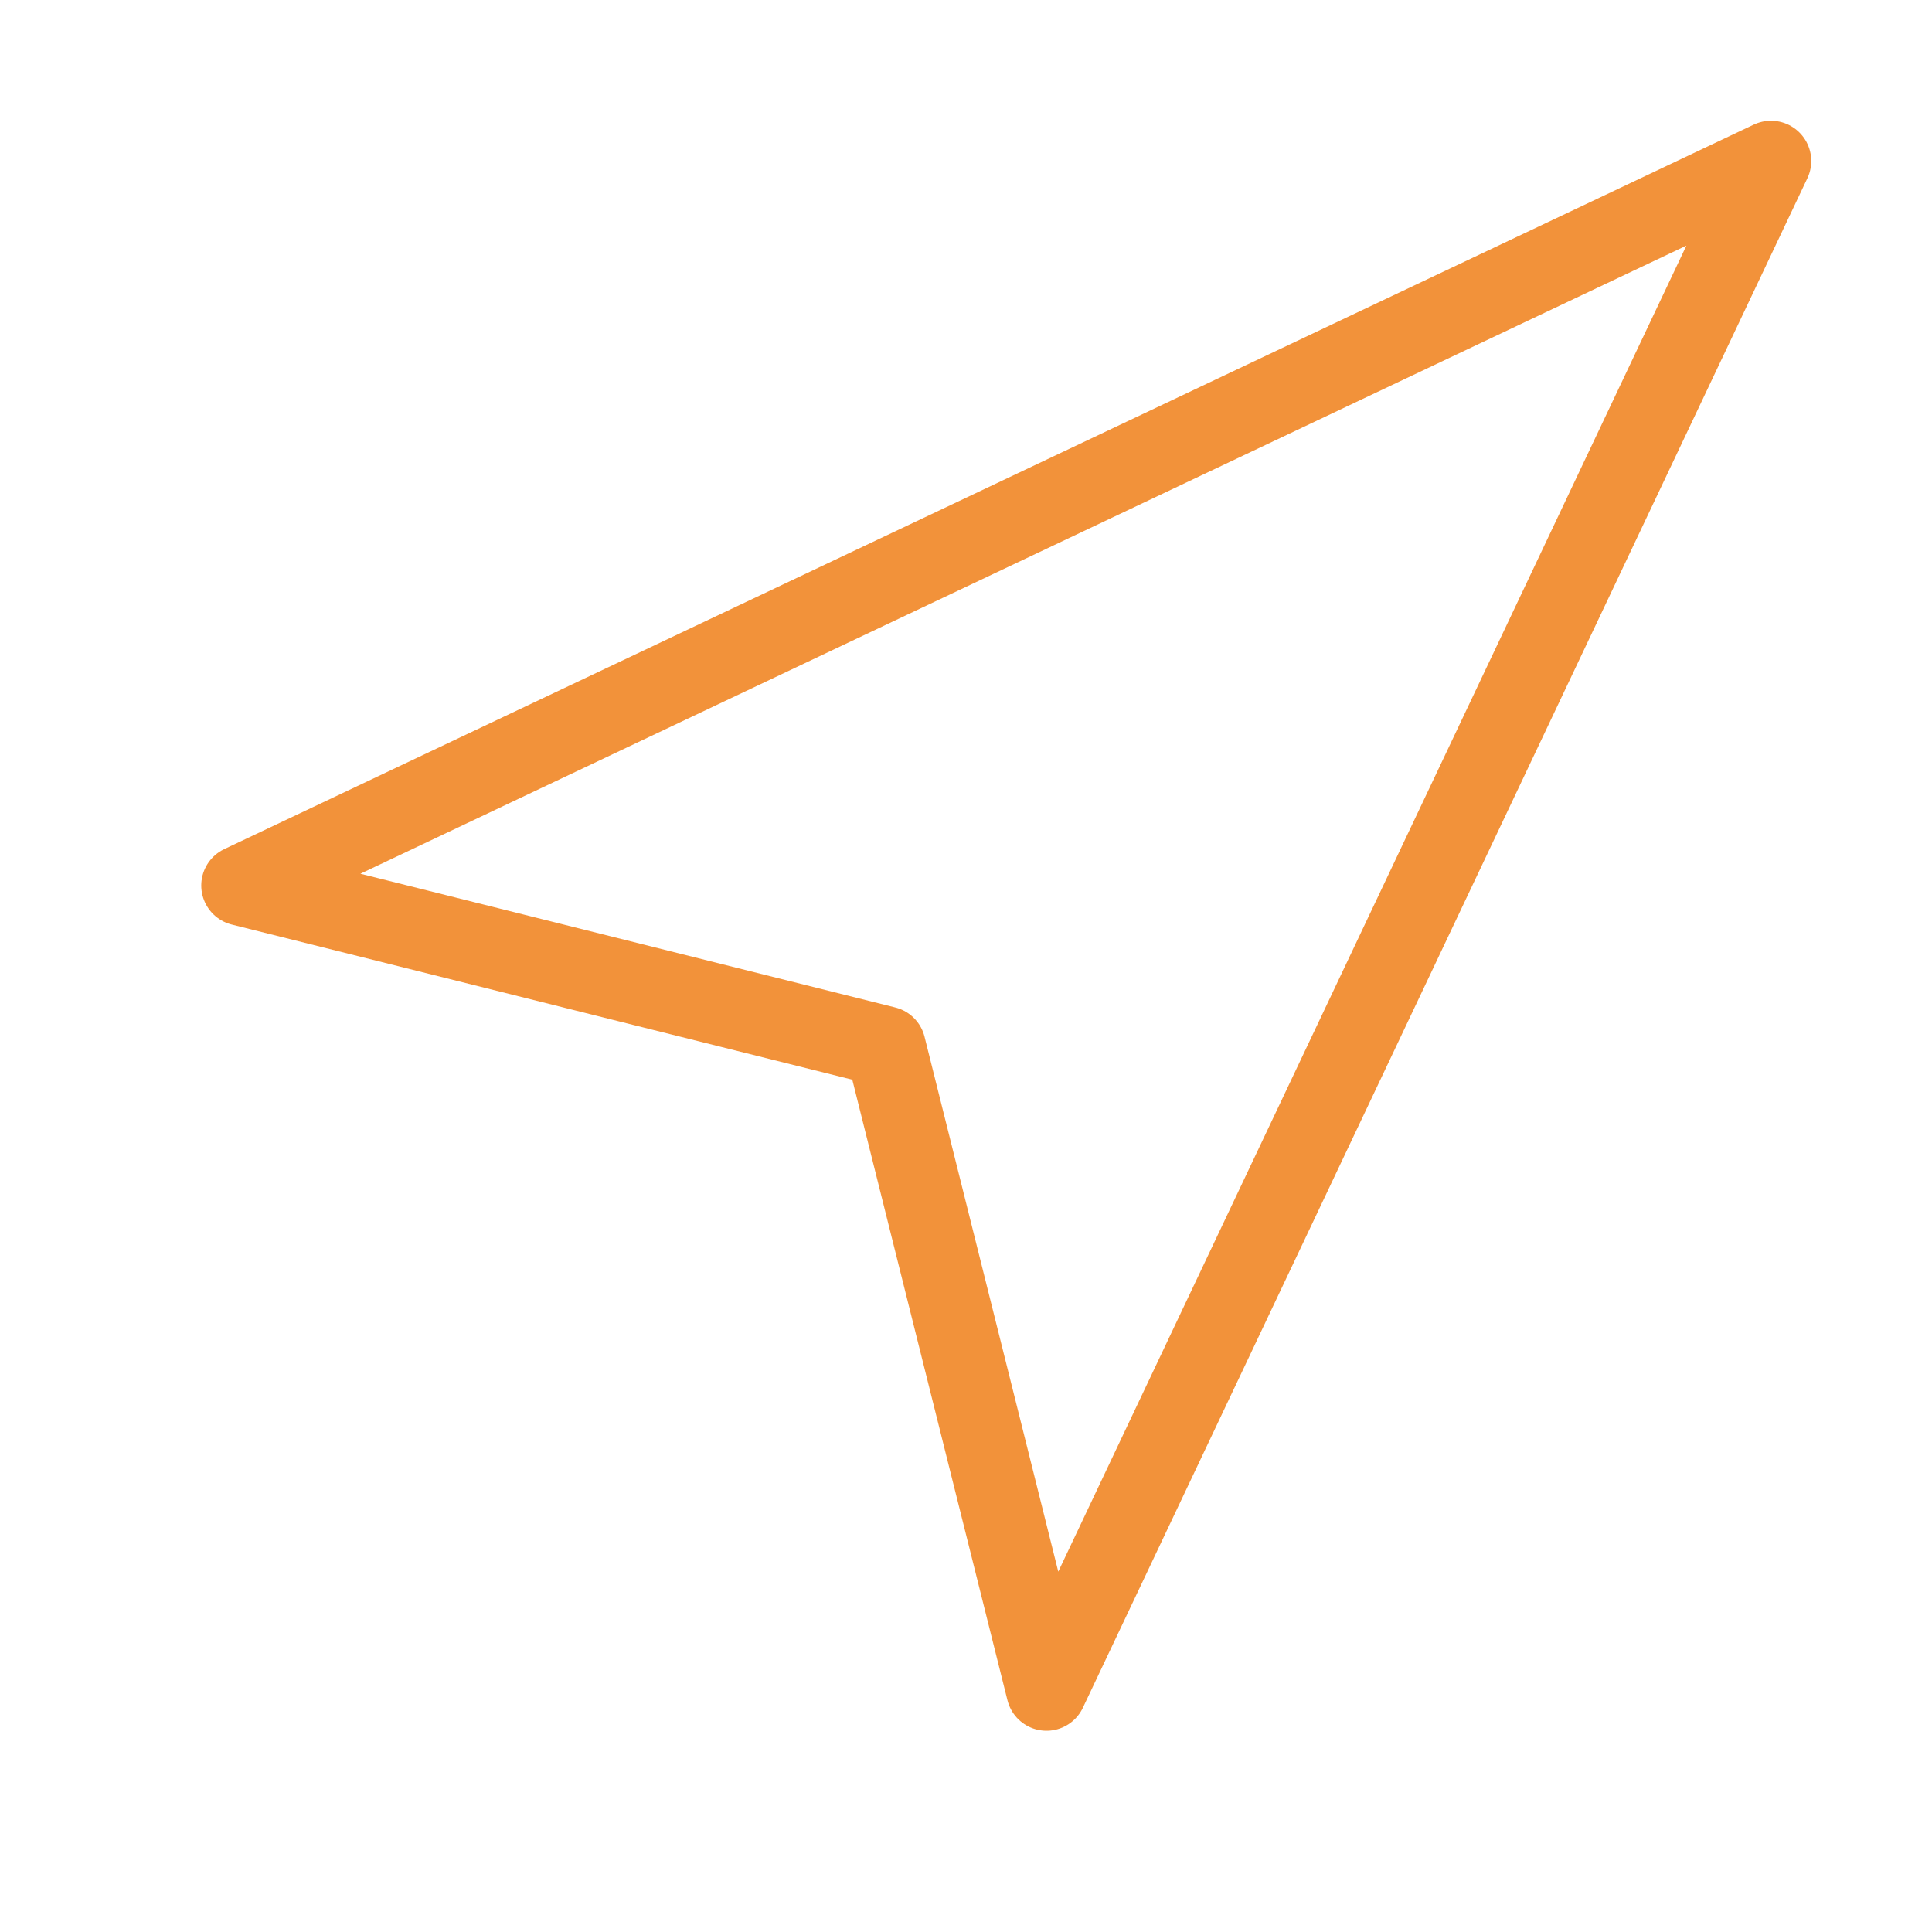 <svg width="48" height="48" viewBox="0 0 48 48" fill="none" xmlns="http://www.w3.org/2000/svg" xmlns:xlink="http://www.w3.org/1999/xlink">
	<desc>
			Created with Pixso.
	</desc>
	<defs>
		<clipPath id="clip1_4105">
			<rect id="icon / outlined / other / location / navigation 2" rx="0" width="47" height="47" transform="translate(0.5 0.5)" fill="white" fill-opacity="0"/>
		</clipPath>
	</defs>
	<rect id="icon / outlined / other / location / navigation 2" rx="0" width="47" height="47" transform="translate(0.5 0.5)" fill="#FFFFFF" fill-opacity="0"/>
	<g clip-path="url(#clip1_4105)">
		<path id="Vector" d="M44 4L26 42L22 26L6 22L44 4Z" stroke="#F2923A" stroke-opacity="1" stroke-width="2" stroke-linejoin="round"/>
	</g>
</svg>
